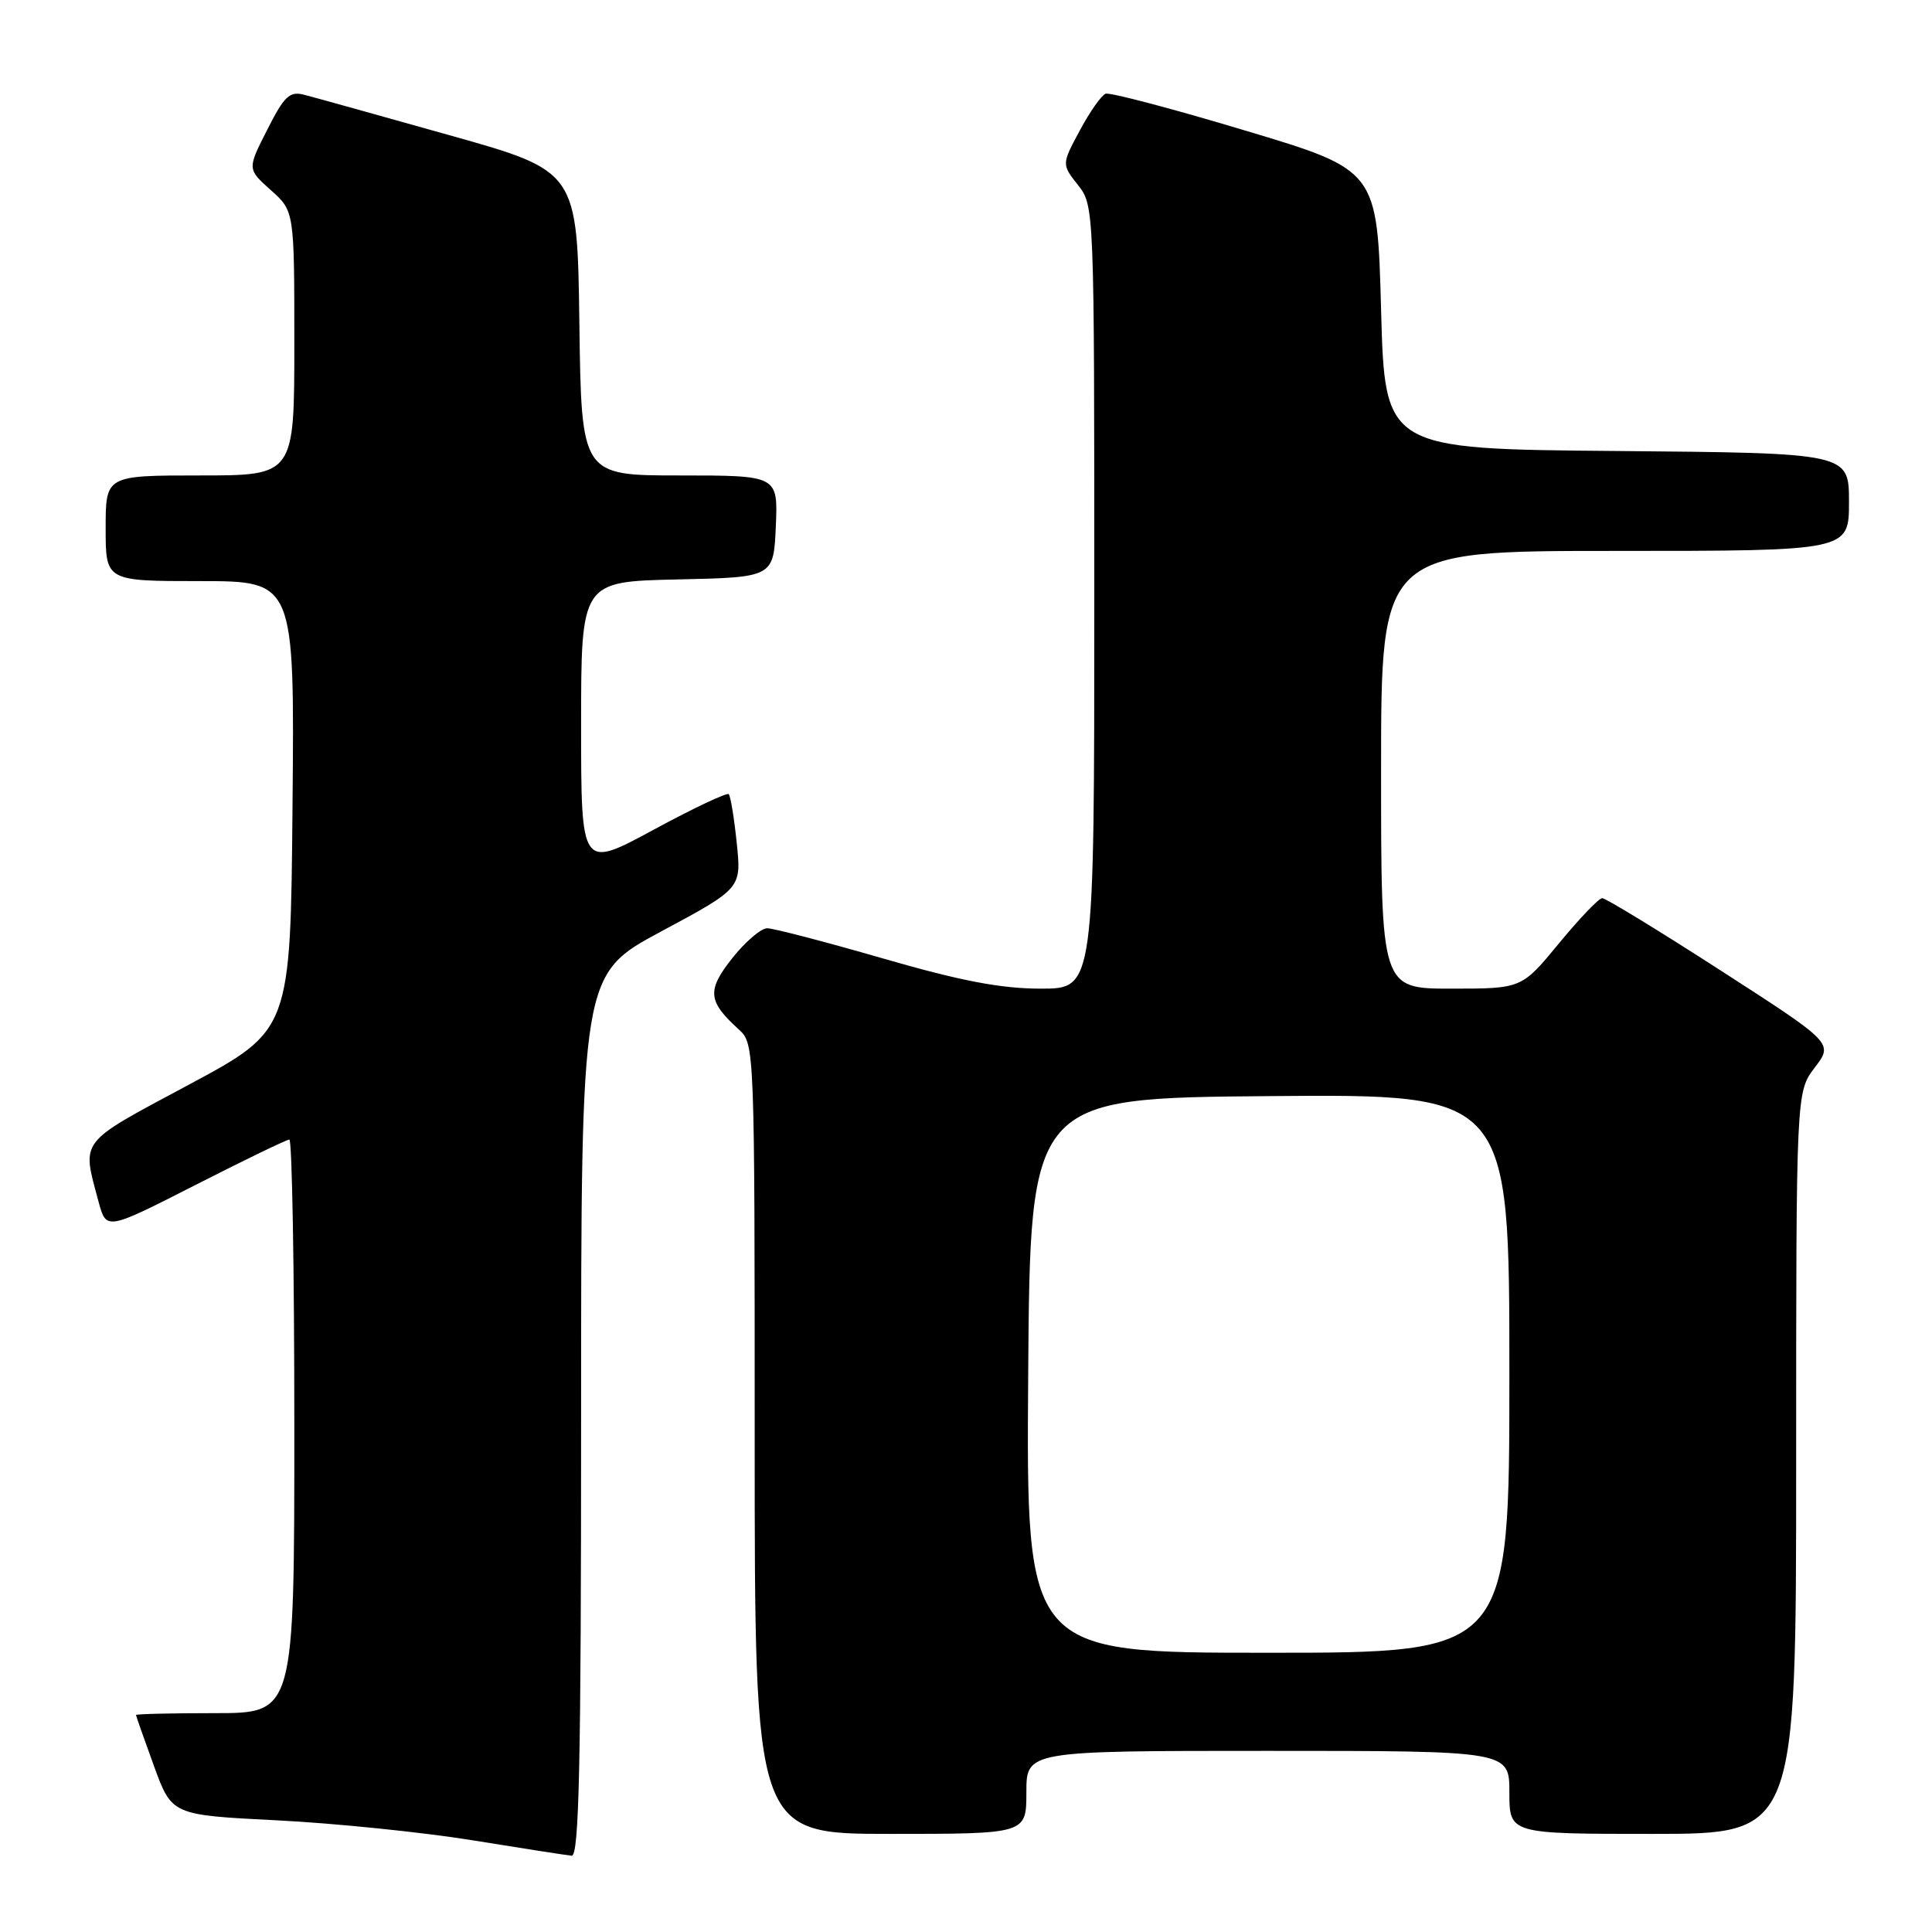 <?xml version="1.0" encoding="UTF-8" standalone="no"?>
<!DOCTYPE svg PUBLIC "-//W3C//DTD SVG 1.1//EN" "http://www.w3.org/Graphics/SVG/1.1/DTD/svg11.dtd" >
<svg xmlns="http://www.w3.org/2000/svg" xmlns:xlink="http://www.w3.org/1999/xlink" version="1.1" viewBox="0 0 256 256">
 <g >
 <path fill="currentColor"
d=" M 77.00 187.55 C 77.00 129.11 77.00 129.11 87.63 123.41 C 98.25 117.71 98.25 117.71 97.62 111.69 C 97.28 108.37 96.80 105.47 96.56 105.23 C 96.32 104.99 91.82 107.12 86.56 109.97 C 77.00 115.14 77.00 115.14 77.00 96.10 C 77.00 77.06 77.00 77.06 89.75 76.78 C 102.50 76.50 102.50 76.50 102.80 69.75 C 103.09 63.00 103.09 63.00 90.07 63.00 C 77.04 63.00 77.04 63.00 76.77 42.84 C 76.50 22.67 76.50 22.67 59.50 17.90 C 50.15 15.27 41.50 12.86 40.27 12.55 C 38.38 12.06 37.65 12.75 35.41 17.19 C 32.76 22.40 32.76 22.40 35.88 25.19 C 39.00 27.97 39.00 27.97 39.00 45.49 C 39.00 63.00 39.00 63.00 26.50 63.00 C 14.00 63.00 14.00 63.00 14.00 70.00 C 14.00 77.00 14.00 77.00 26.51 77.00 C 39.03 77.00 39.03 77.00 38.76 106.75 C 38.50 136.50 38.50 136.50 25.00 143.74 C 10.26 151.64 10.83 150.90 13.07 159.27 C 14.09 163.03 14.09 163.03 25.89 157.02 C 32.38 153.71 37.98 151.00 38.34 151.00 C 38.70 151.00 39.00 168.10 39.00 189.00 C 39.00 227.00 39.00 227.00 28.50 227.00 C 22.72 227.00 18.01 227.11 18.02 227.25 C 18.03 227.39 19.10 230.43 20.40 234.00 C 22.77 240.50 22.77 240.50 36.64 241.20 C 44.26 241.58 55.90 242.77 62.50 243.83 C 69.10 244.90 75.06 245.83 75.75 245.89 C 76.74 245.98 77.00 233.70 77.00 187.55 Z  M 136.00 237.50 C 136.00 232.00 136.00 232.00 168.00 232.00 C 200.00 232.00 200.00 232.00 200.00 237.50 C 200.00 243.00 200.00 243.00 219.00 243.00 C 238.00 243.00 238.00 243.00 238.00 193.84 C 238.00 144.69 238.00 144.69 240.47 141.45 C 242.93 138.22 242.93 138.22 228.02 128.61 C 219.82 123.32 212.74 119.00 212.30 119.01 C 211.86 119.01 209.28 121.71 206.56 125.01 C 201.63 131.00 201.63 131.00 192.31 131.00 C 183.00 131.00 183.00 131.00 183.00 102.00 C 183.00 73.00 183.00 73.00 214.00 73.00 C 245.00 73.00 245.00 73.00 245.00 66.51 C 245.00 60.03 245.00 60.03 214.25 59.76 C 183.50 59.50 183.50 59.50 183.00 41.02 C 182.50 22.54 182.50 22.54 165.00 17.30 C 155.38 14.41 147.05 12.21 146.50 12.42 C 145.95 12.62 144.41 14.80 143.09 17.27 C 140.67 21.77 140.67 21.77 142.84 24.52 C 144.99 27.26 145.00 27.47 145.00 79.13 C 145.00 131.00 145.00 131.00 137.92 131.00 C 132.64 131.00 127.33 129.99 117.00 127.00 C 109.39 124.80 102.48 123.00 101.66 123.00 C 100.84 123.00 98.76 124.78 97.03 126.96 C 93.64 131.24 93.78 132.68 97.91 136.42 C 99.98 138.29 100.00 138.81 100.00 190.65 C 100.00 243.00 100.00 243.00 118.00 243.00 C 136.00 243.00 136.00 243.00 136.00 237.50 Z  M 136.24 182.25 C 136.50 145.50 136.50 145.50 168.25 145.24 C 200.00 144.97 200.00 144.97 200.00 181.99 C 200.00 219.00 200.00 219.00 167.99 219.00 C 135.98 219.00 135.98 219.00 136.24 182.25 Z "/>
</g>
</svg>